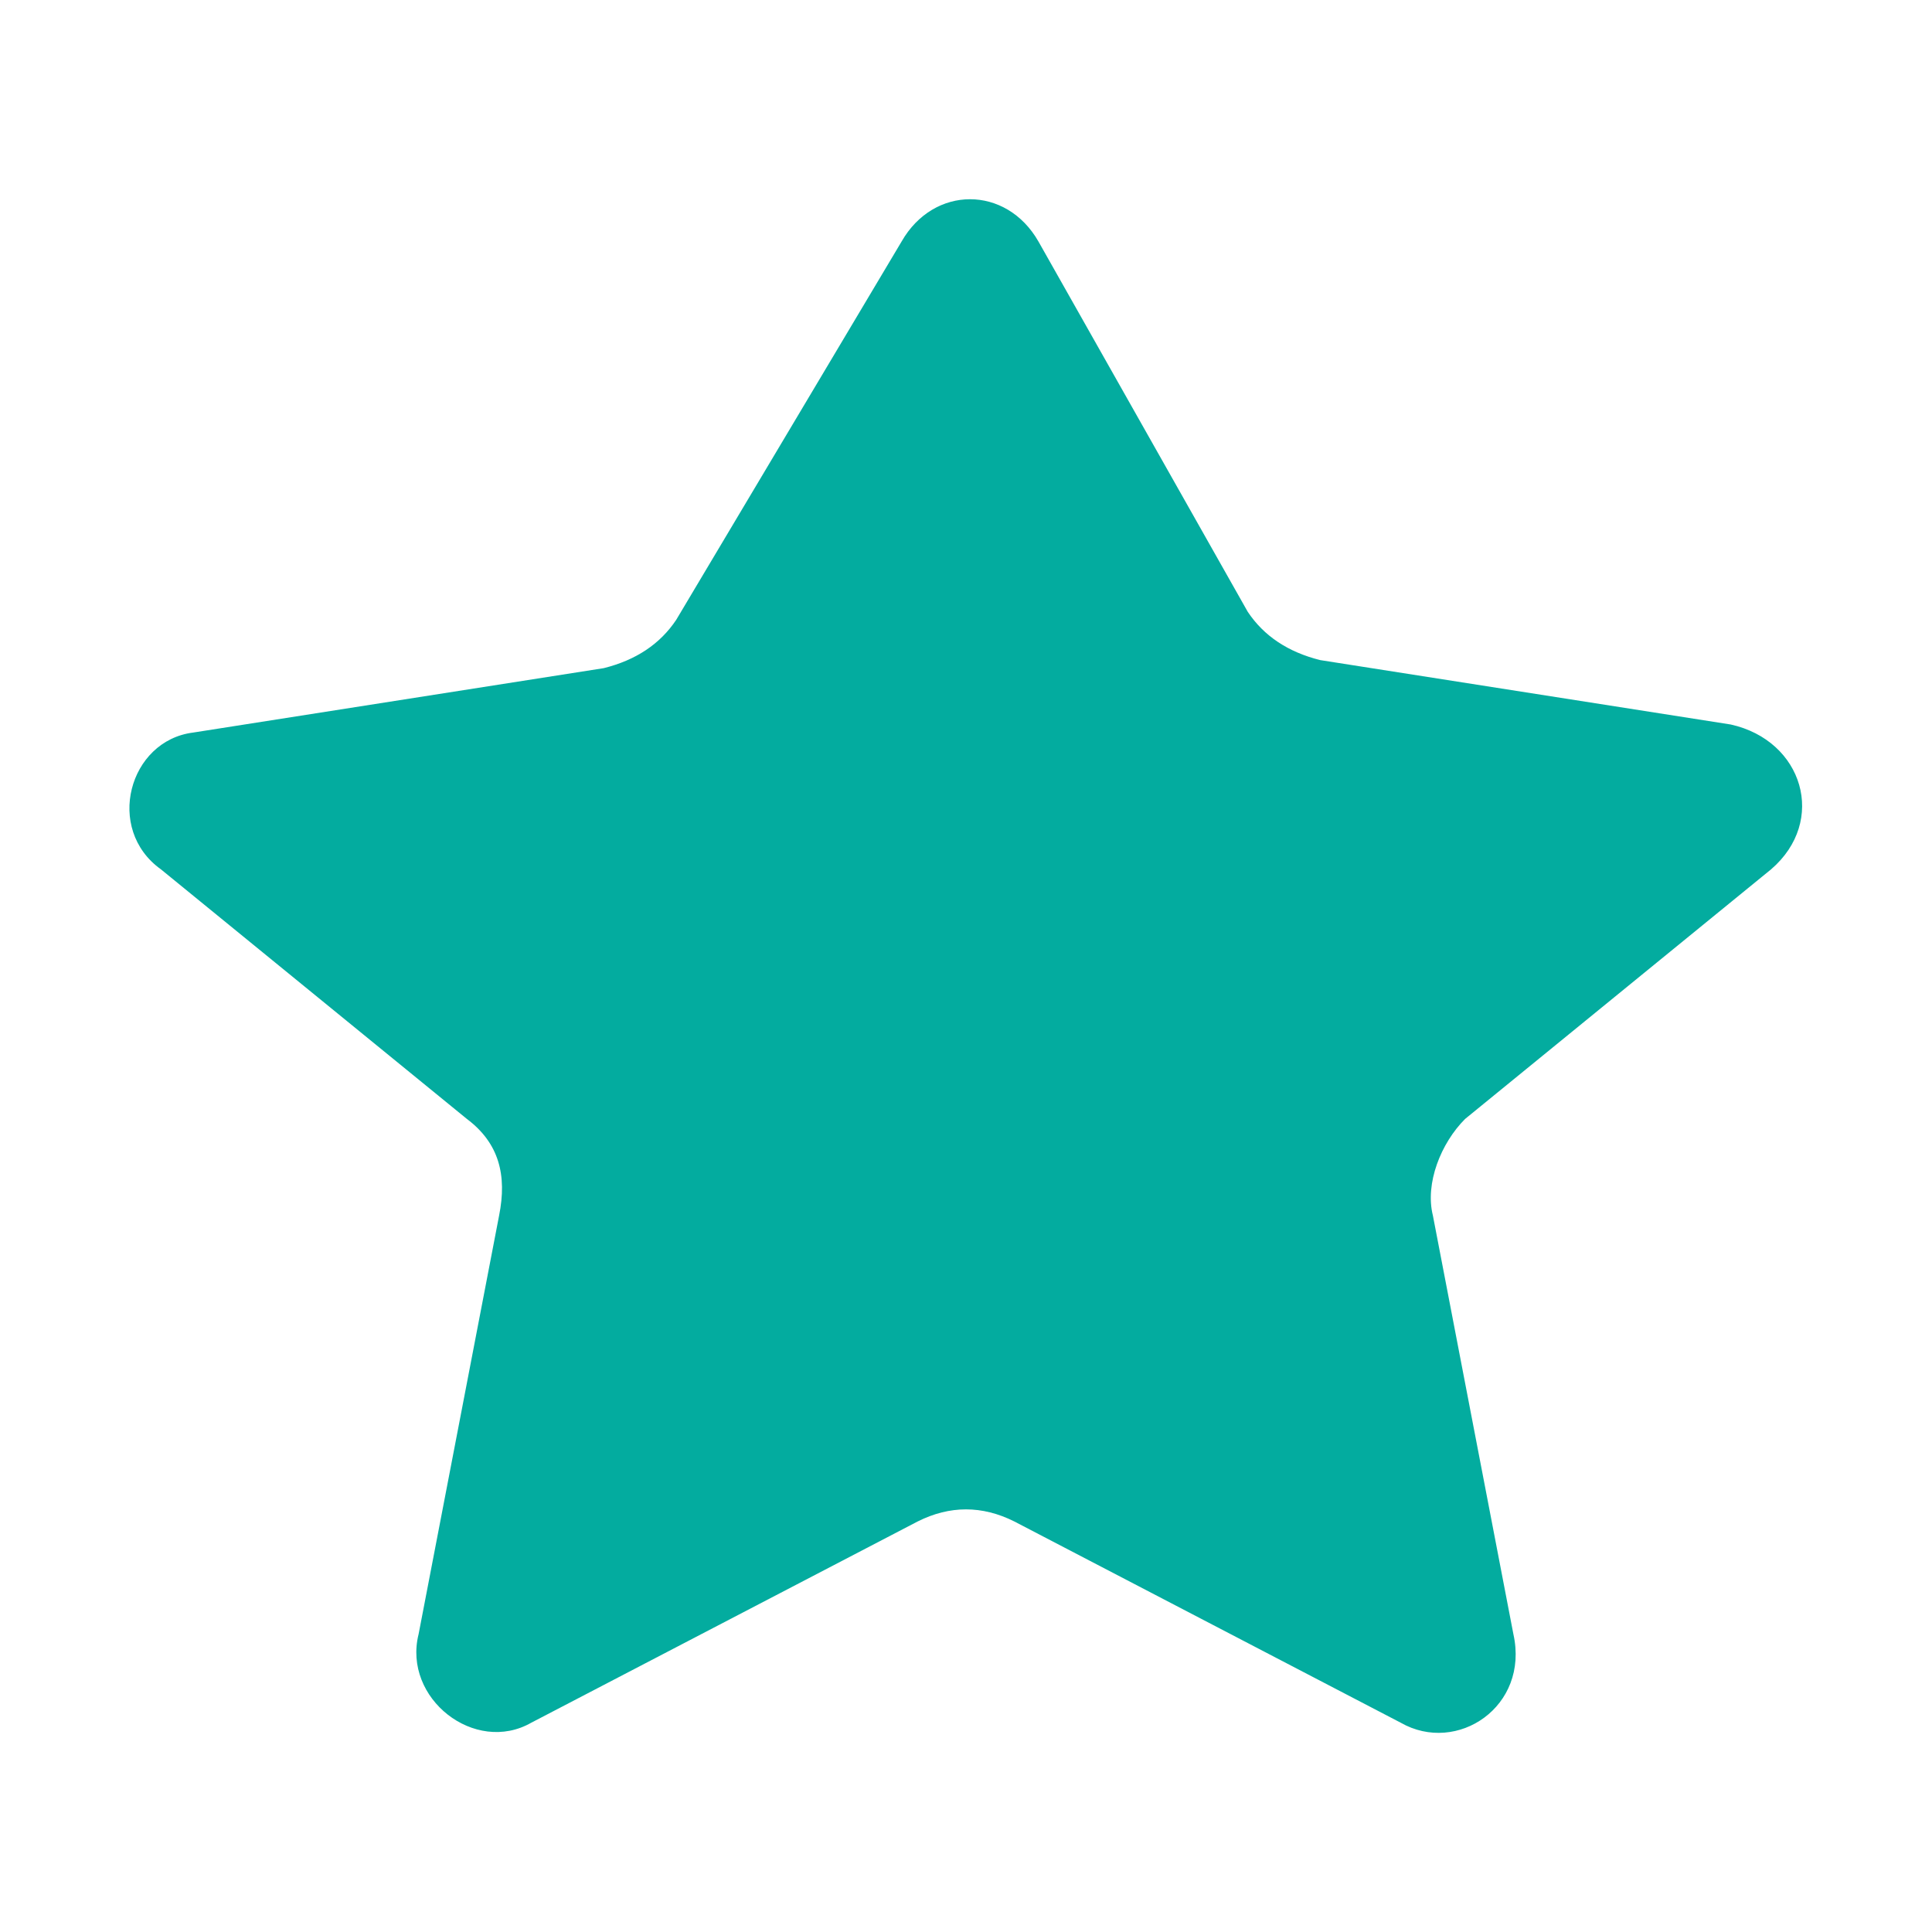 <?xml version="1.0" encoding="utf-8"?>
<!-- Generator: Adobe Illustrator 24.3.0, SVG Export Plug-In . SVG Version: 6.00 Build 0)  -->
<svg version="1.1" id="Слой_1" xmlns="http://www.w3.org/2000/svg" xmlns:xlink="http://www.w3.org/1999/xlink" x="0px" y="0px"
	 viewBox="0 0 24 24" style="enable-background:new 0 0 24 24;" xml:space="preserve">
<style type="text/css">
	.st0{fill:#03ac9f;}
</style>
<path class="st0" d="M12.9,3c-0.4-0.7-1.3-0.7-1.7,0L8.4,7.7C8.2,8,7.9,8.2,7.5,8.3L2.4,9.1C1.6,9.2,1.3,10.3,2,10.8l3.8,3.1
	c0.4,0.3,0.5,0.7,0.4,1.2l-1,5.2c-0.2,0.8,0.7,1.5,1.4,1.1l4.8-2.5c0.4-0.2,0.8-0.2,1.2,0l4.8,2.5c0.7,0.4,1.6-0.2,1.4-1.1l-1-5.2
	c-0.1-0.4,0.1-0.9,0.4-1.2l3.8-3.1c0.7-0.6,0.4-1.6-0.5-1.8l-5.1-0.8c-0.4-0.1-0.7-0.3-0.9-0.6L12.9,3z"/>
</svg>
